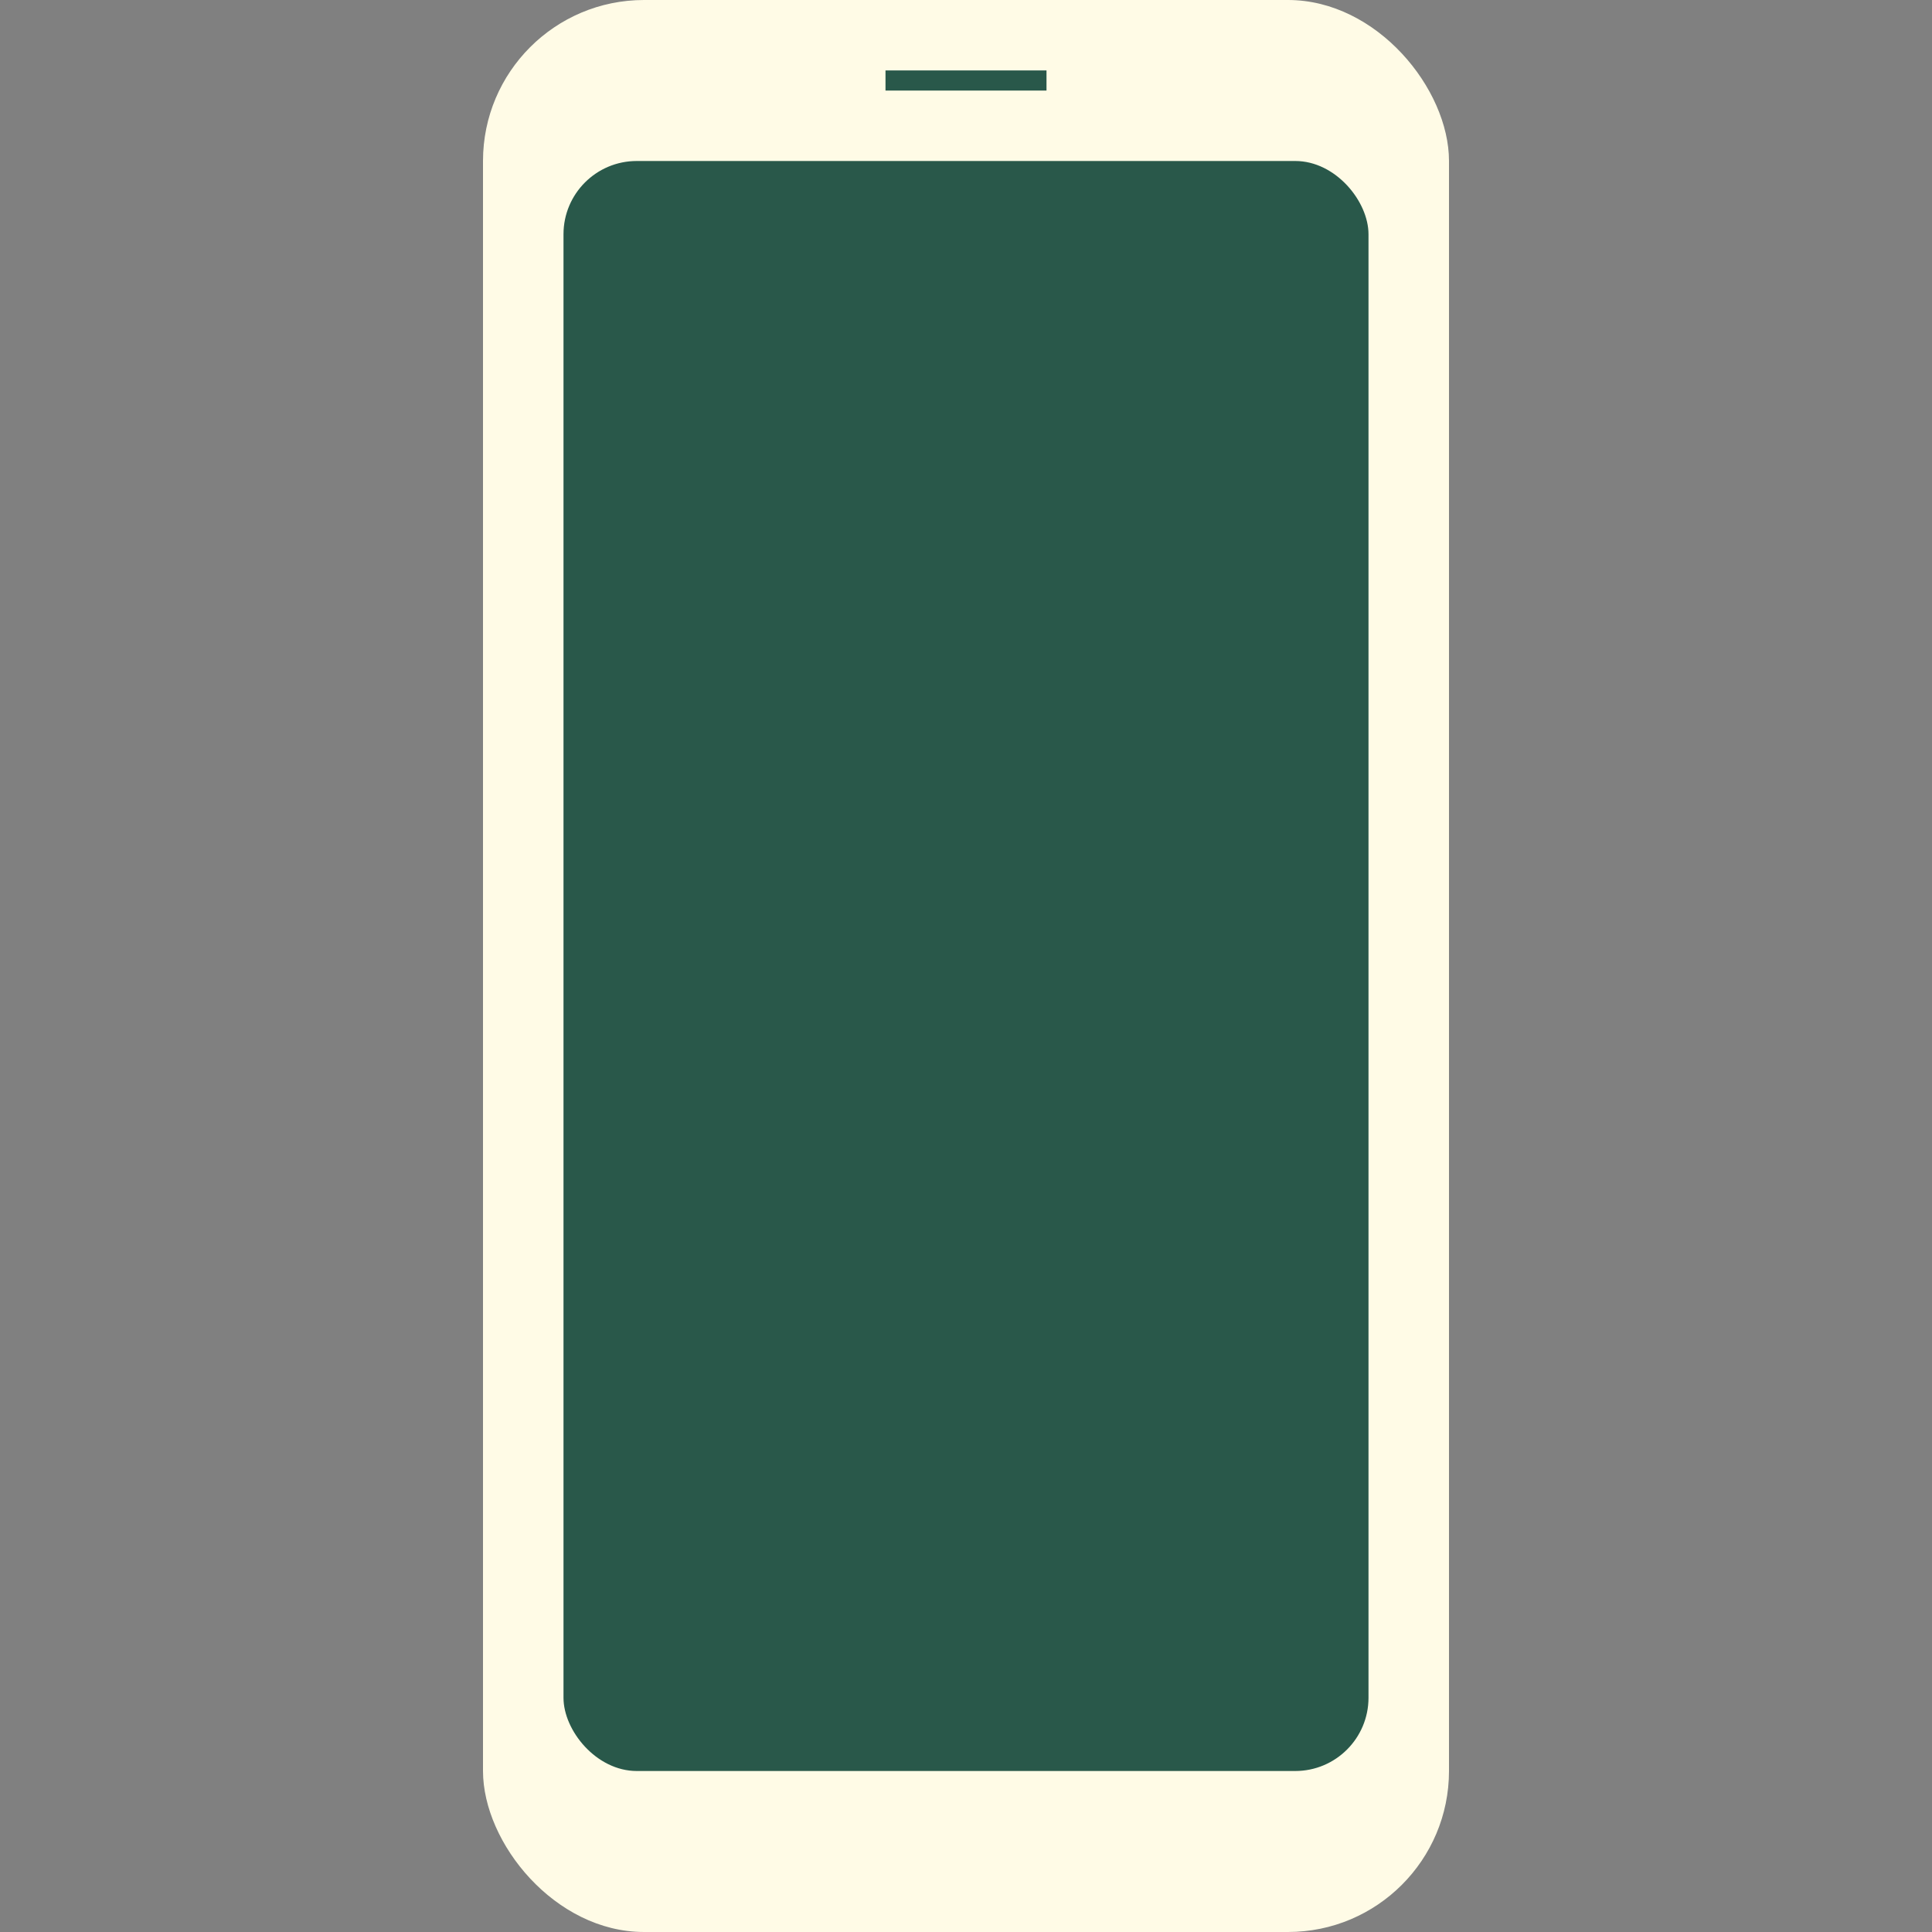 <svg id="Layer_1" data-name="Layer 1" xmlns="http://www.w3.org/2000/svg" viewBox="0 0 24 24"><rect x="0" y="0" width="24" height="24" fill="#808080" stroke="none"/><defs><style>.cls-1{fill:#fffbe6;}.cls-2{fill:#29584a;}.cls-3{fill:none;stroke:#29584a;stroke-miterlimit:10;stroke-width:0.25px;}</style></defs><rect class="cls-1" x="6" width="12" height="24" rx="2"/><rect class="cls-2" x="7" y="2" width="10" height="20" rx="0.91"/><line class="cls-3" x1="11" y1="1" x2="13" y2="1"/></svg>